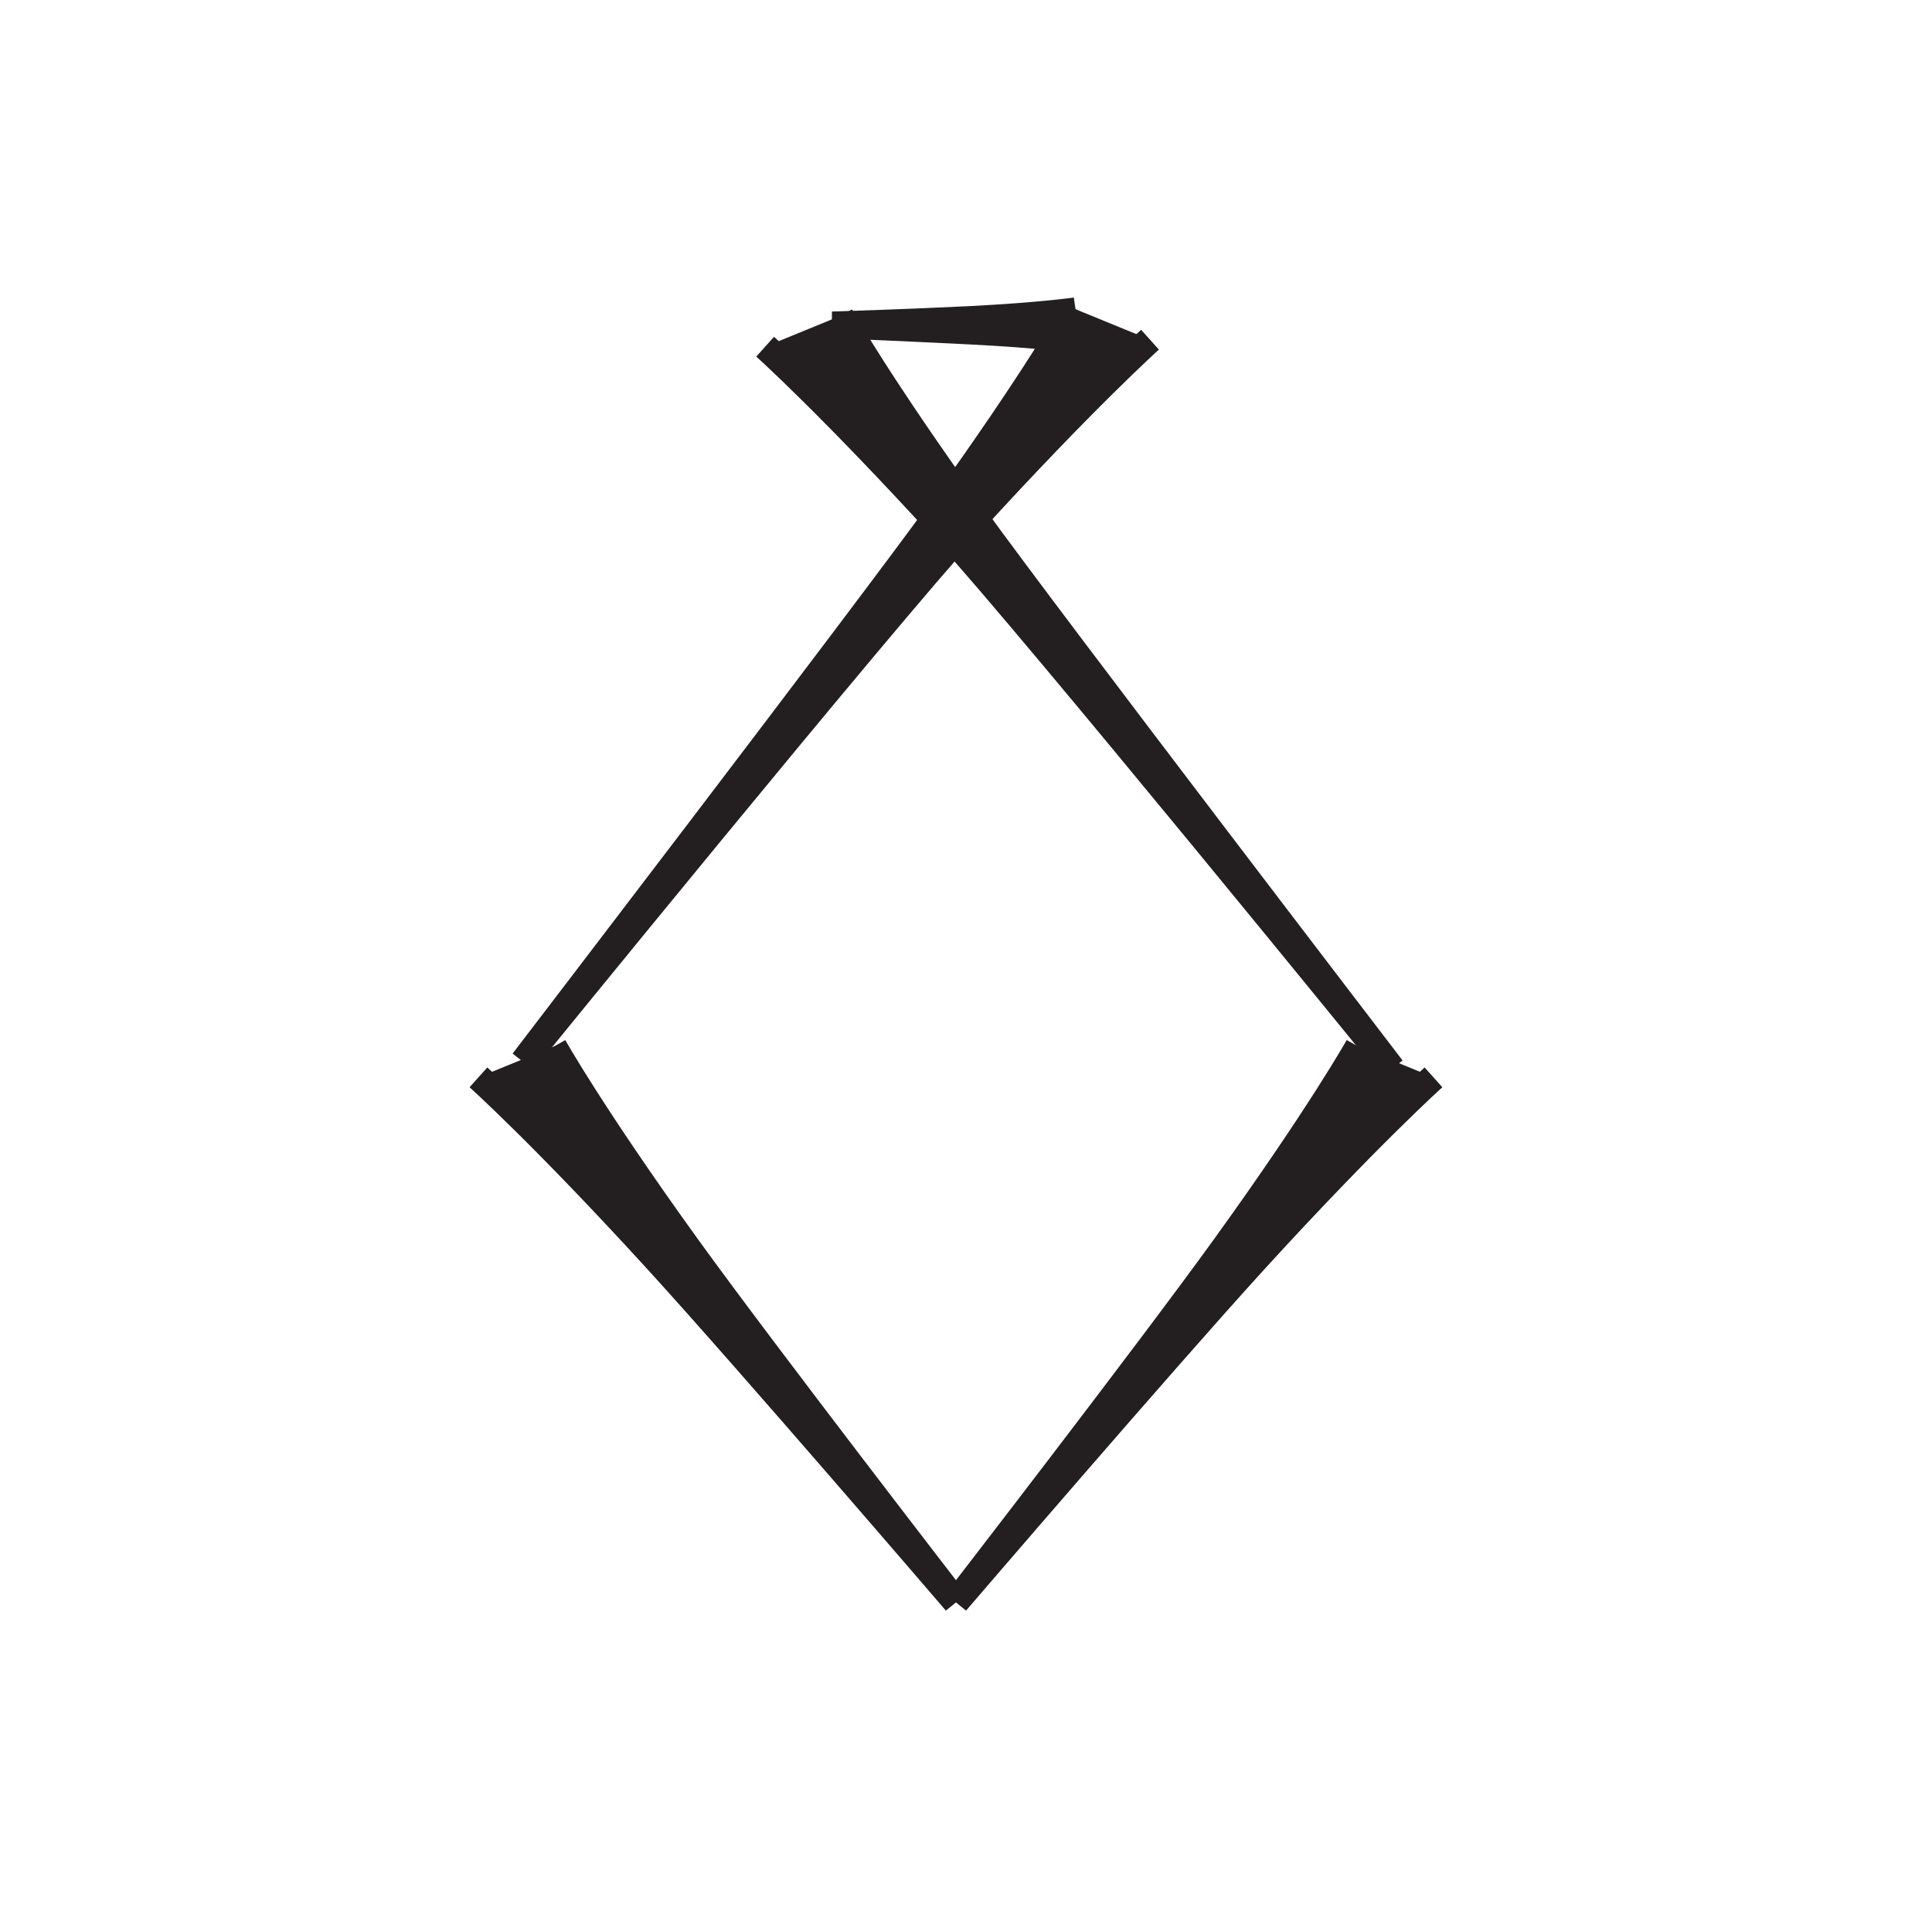 <?xml version="1.0" encoding="UTF-8"?>
<svg xmlns="http://www.w3.org/2000/svg" xmlns:xlink="http://www.w3.org/1999/xlink" width="109pt" height="108pt" viewBox="0 0 109 108" version="1.1">
<g transform="rotate(90 54 54)" id="surface1">
<path style="fill-rule:nonzero;fill:rgb(13.73%,12.16%,12.549%);fill-opacity:1;stroke-width:15;stroke-linecap:butt;stroke-linejoin:miter;stroke:rgb(13.73%,12.16%,12.549%);stroke-opacity:1;stroke-miterlimit:4;" d="M 178.242 474.141 C 178.242 474.141 217.344 496.055 291.523 549.609 C 351.953 593.203 602.93 785.352 602.93 785.352 C 602.93 785.352 355.547 584.336 298.594 532.383 C 228.633 468.477 195.625 431.68 195.625 431.68 " transform="matrix(0.1,0,0,-0.1,0,108)"/>
<path style="fill-rule:nonzero;fill:rgb(13.73%,12.16%,12.549%);fill-opacity:1;stroke-width:15;stroke-linecap:butt;stroke-linejoin:miter;stroke:rgb(13.73%,12.16%,12.549%);stroke-opacity:1;stroke-miterlimit:4;" d="M 174.297 606.367 C 174.297 606.367 213.398 584.453 287.617 530.938 C 348.008 487.305 599.023 295.156 599.023 295.156 C 599.023 295.156 351.641 496.172 294.648 548.164 C 224.688 612.031 191.68 648.828 191.68 648.828 " transform="matrix(0.1,0,0,-0.1,0,108)"/>
<path style="fill-rule:nonzero;fill:rgb(13.73%,12.16%,12.549%);fill-opacity:1;stroke-width:15;stroke-linecap:butt;stroke-linejoin:miter;stroke:rgb(13.73%,12.16%,12.549%);stroke-opacity:1;stroke-miterlimit:4;" d="M 590.547 312.383 C 590.547 312.383 629.609 334.297 703.789 387.812 C 764.219 431.445 903.906 539.336 903.906 539.336 C 903.906 539.336 767.852 422.617 710.859 370.586 C 640.898 306.719 607.891 269.922 607.891 269.922 " transform="matrix(0.1,0,0,-0.1,0,108)"/>
<path style="fill-rule:nonzero;fill:rgb(13.73%,12.16%,12.549%);fill-opacity:1;stroke-width:15;stroke-linecap:butt;stroke-linejoin:miter;stroke:rgb(13.73%,12.16%,12.549%);stroke-opacity:1;stroke-miterlimit:4;" d="M 590.508 766.328 C 590.508 766.328 629.609 744.414 703.789 690.859 C 764.219 647.266 903.906 539.336 903.906 539.336 C 903.906 539.336 767.812 656.094 710.82 708.086 C 640.898 771.953 607.891 808.75 607.891 808.75 " transform="matrix(0.1,0,0,-0.1,0,108)"/>
<path style="fill-rule:nonzero;fill:rgb(13.73%,12.16%,12.549%);fill-opacity:1;stroke-width:15;stroke-linecap:butt;stroke-linejoin:miter;stroke:rgb(13.73%,12.16%,12.549%);stroke-opacity:1;stroke-miterlimit:4;" d="M 191.719 606.914 C 191.719 606.914 188.867 587.227 186.875 547.891 C 185.234 515.859 183.281 469.609 183.281 469.609 C 183.281 469.609 181.797 515.859 180.195 547.891 C 178.164 587.227 175.312 606.914 175.312 606.914 " transform="matrix(0.1,0,0,-0.1,0,108)"/>
</g>
</svg>
